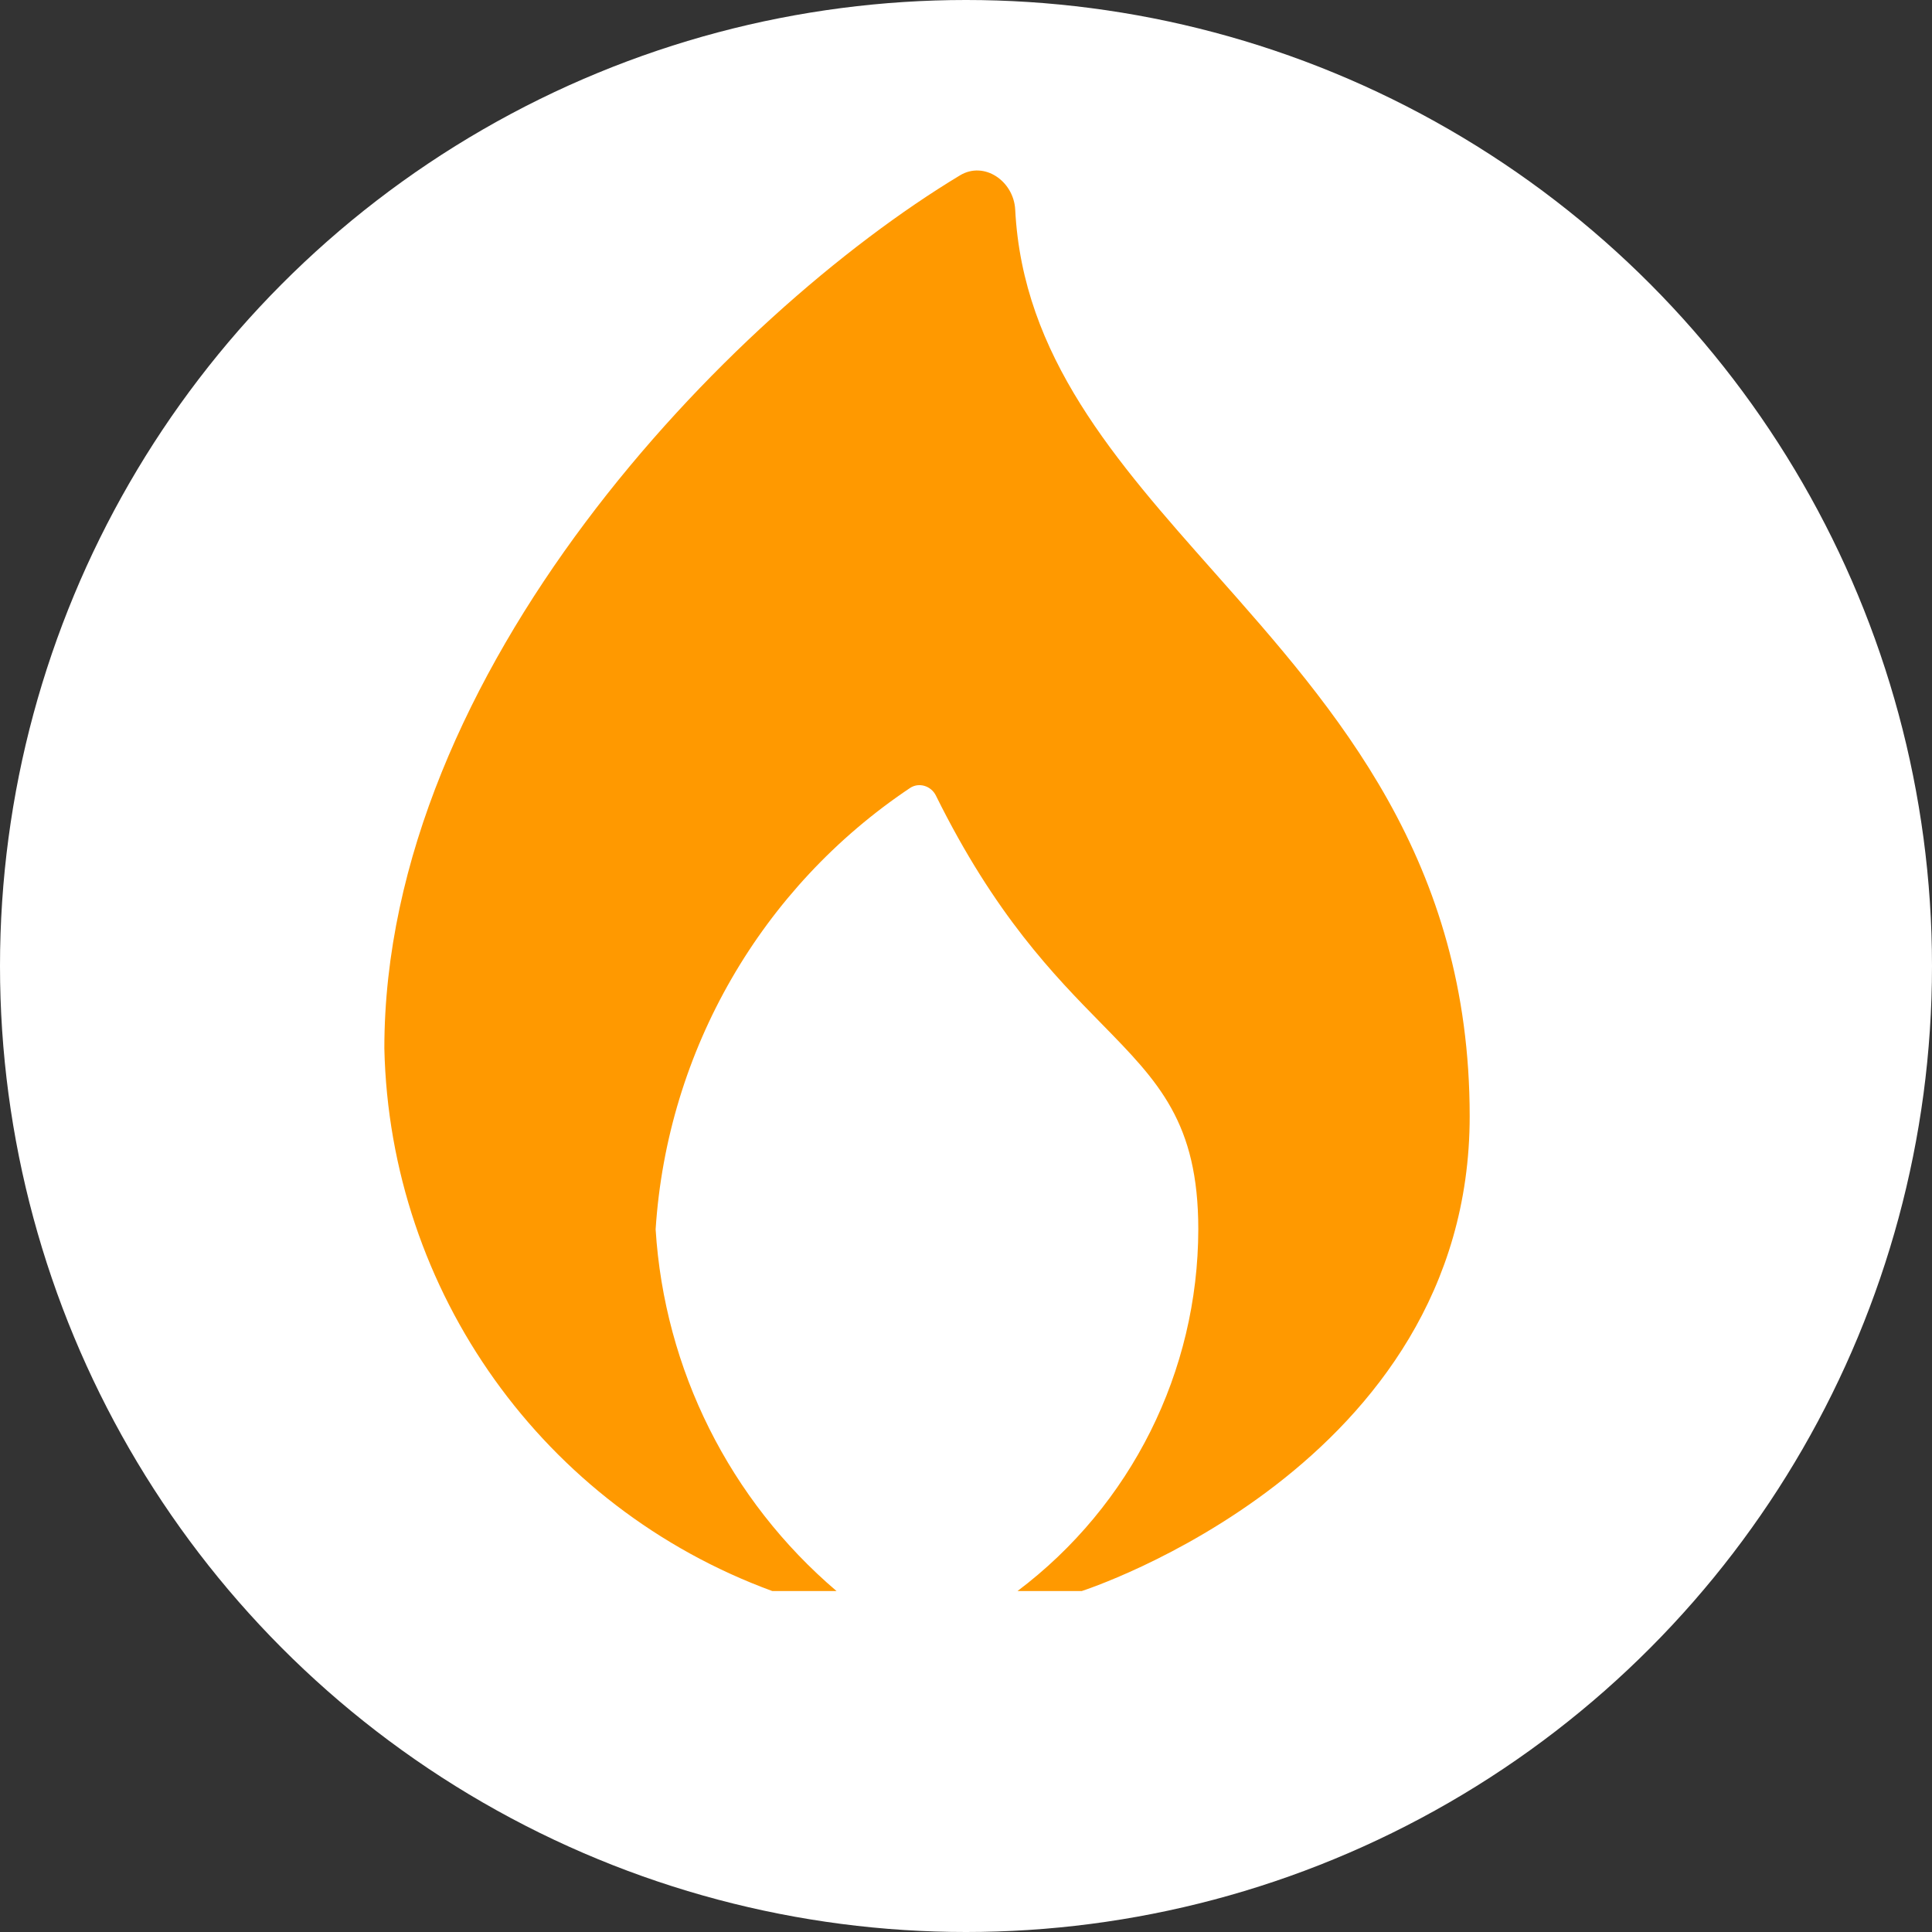 <svg width="17" height="17" viewBox="0 0 17 17" fill="none" xmlns="http://www.w3.org/2000/svg">
<rect x="0" y="0" width="17" height="17" fill="#333333" stroke="none"/>
<g id="fire">
<circle id="Ellipse 225" cx="8.5" cy="8.5" r="8.5" fill="white"/>
<path id="icon fx" fill-rule="evenodd" clip-rule="evenodd" d="M10.544 10.817C10.542 12.069 9.953 13.247 8.953 14H9.518C9.518 14 12.932 12.907 12.932 9.822C12.932 7.57 11.762 6.251 10.687 5.038C9.812 4.051 8.999 3.135 8.933 1.845C8.92 1.594 8.661 1.414 8.447 1.543C6.407 2.773 3.382 5.9 3.382 9.225C3.429 11.368 4.784 13.263 6.796 14H7.361C6.42 13.199 5.846 12.05 5.769 10.817C5.871 9.242 6.701 7.808 8.007 6.934C8.086 6.881 8.193 6.915 8.235 7C8.755 8.052 9.276 8.583 9.691 9.006C10.196 9.521 10.544 9.877 10.544 10.817Z" fill="#FF9900"/>
</g>
</svg>
